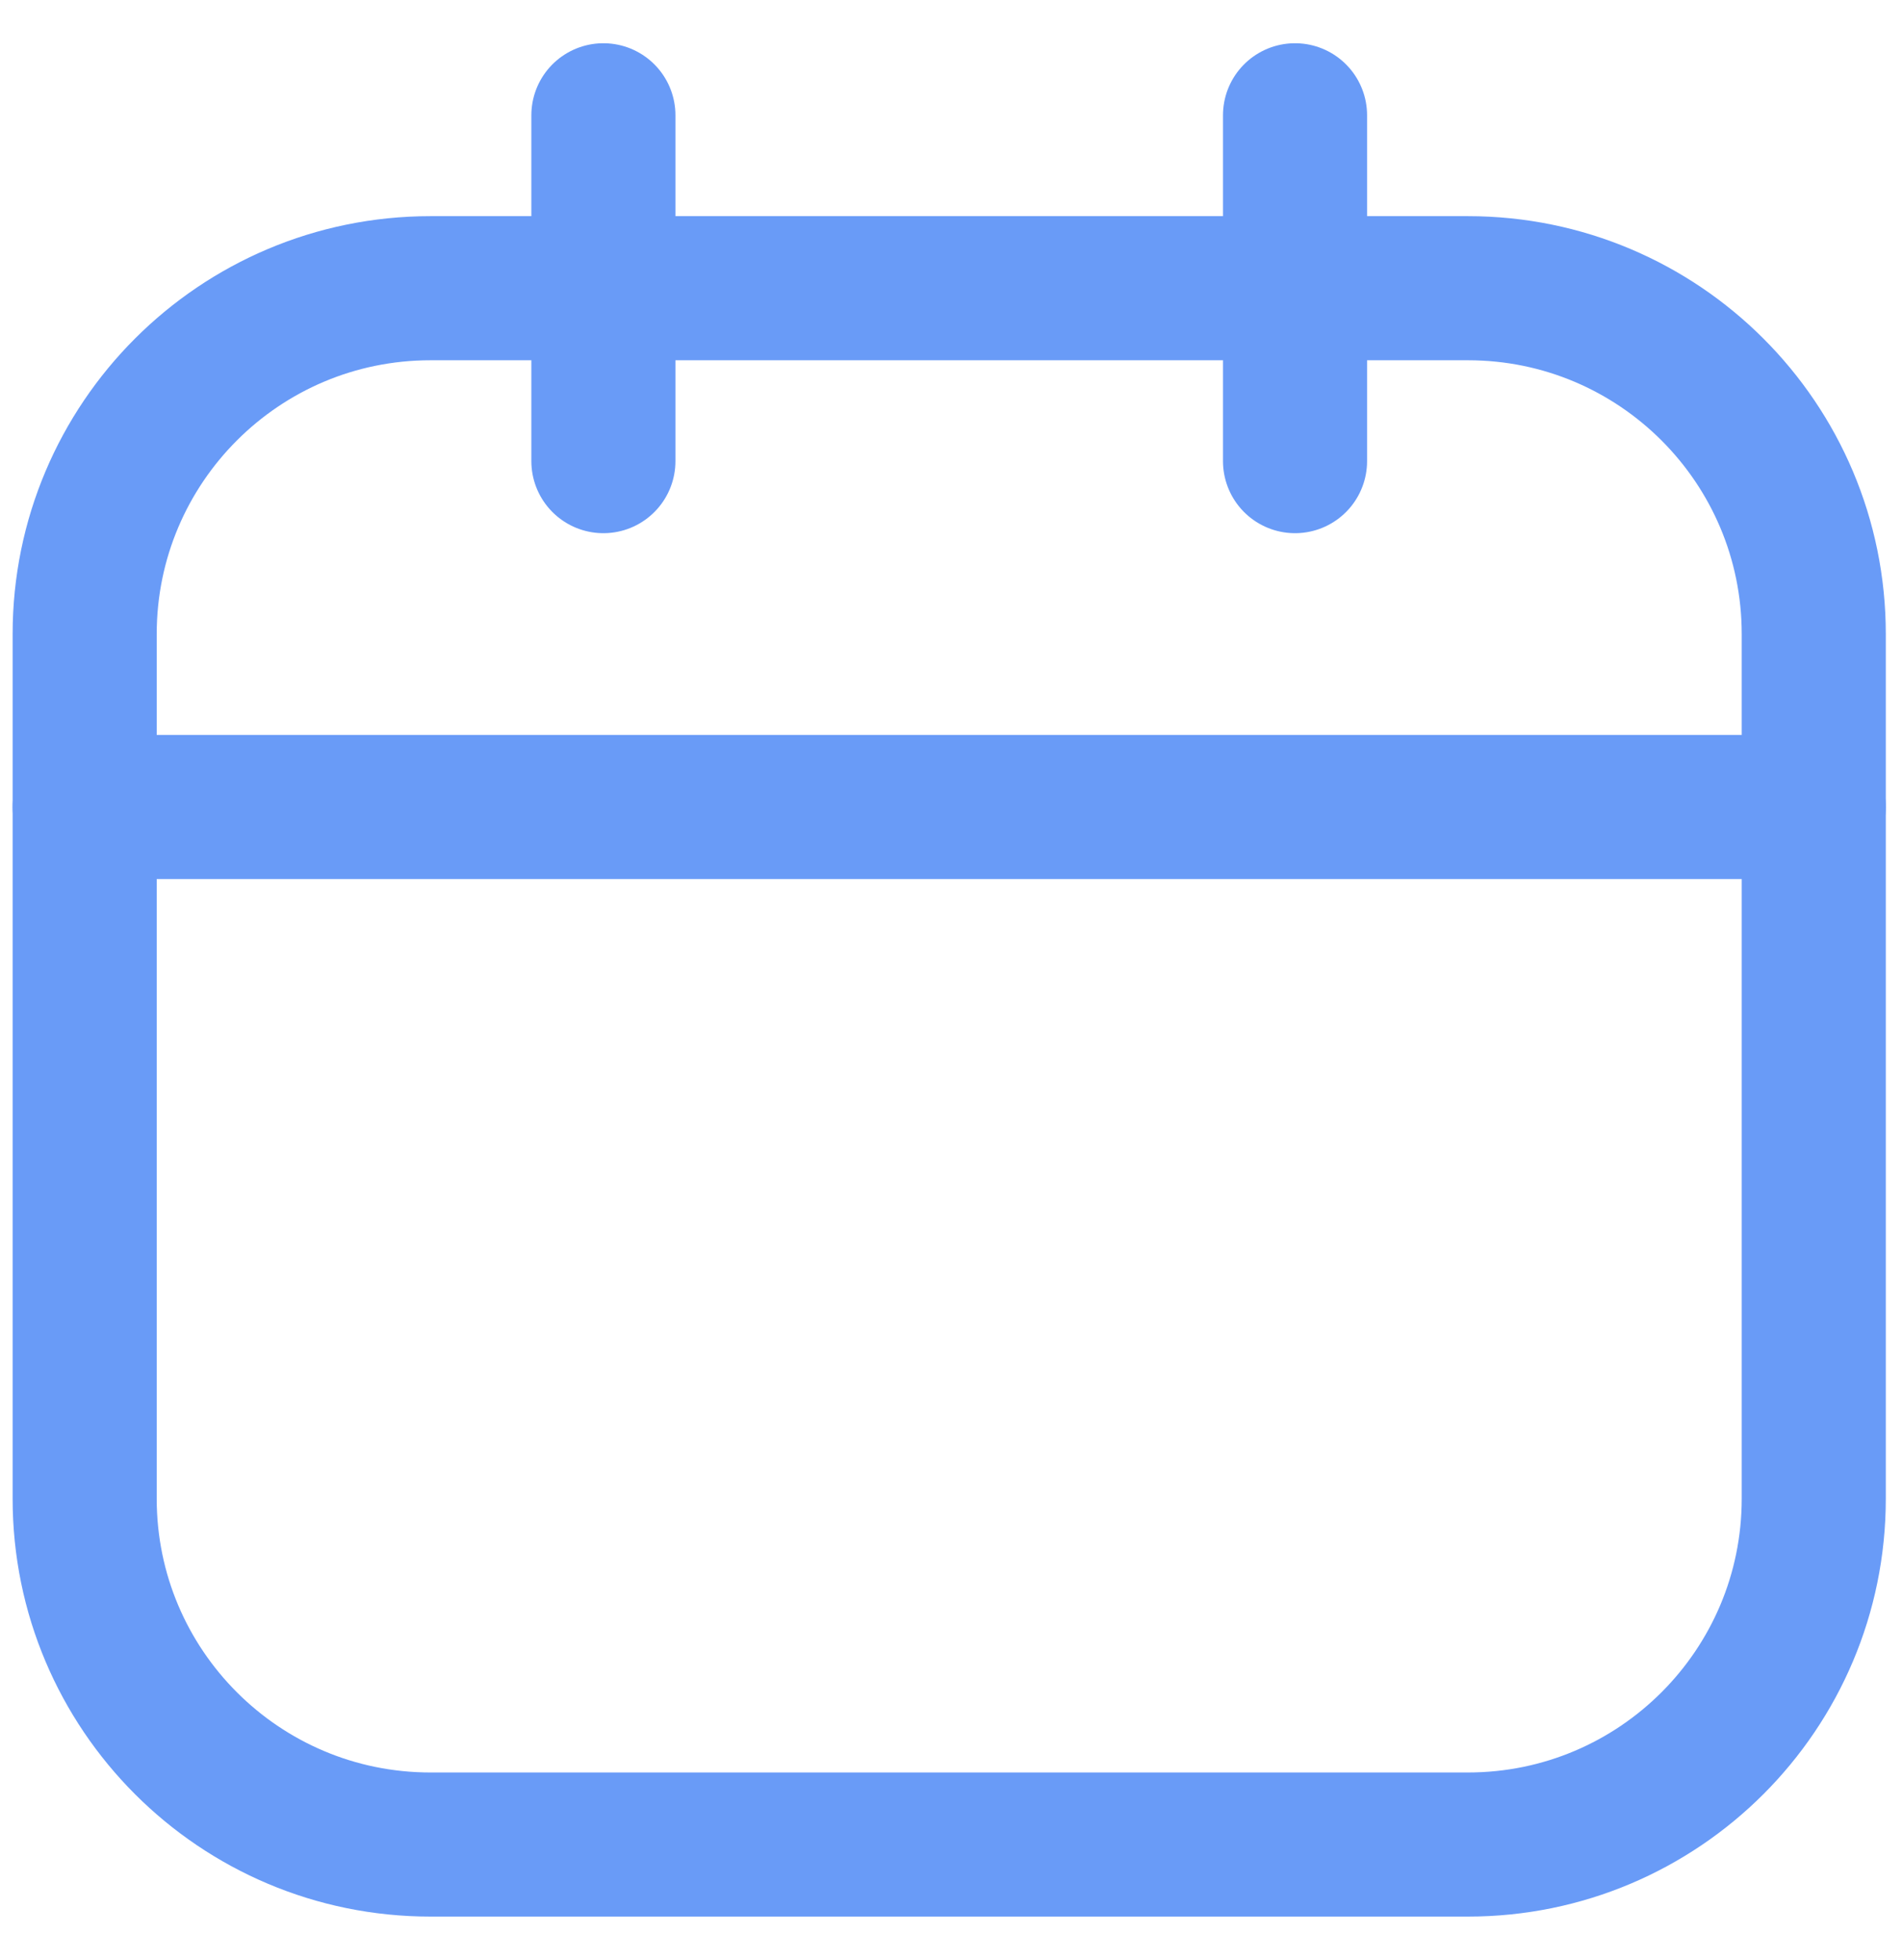 <svg width="33" height="34" viewBox="0 0 33 34" fill="none" xmlns="http://www.w3.org/2000/svg">
<path d="M25.469 5H7.469C4.155 5 1.469 7.686 1.469 11V26C1.469 29.314 4.155 32 7.469 32H25.469C28.782 32 31.469 29.314 31.469 26V11C31.469 7.686 28.782 5 25.469 5Z" stroke="#699BF7" stroke-width="2.5" stroke-linecap="round" stroke-linejoin="round"/>
<path d="M10.469 2V8M22.469 2V8M1.469 14H31.469" stroke="#699BF7" stroke-width="2.5" stroke-linecap="round" stroke-linejoin="round"/>
</svg>
